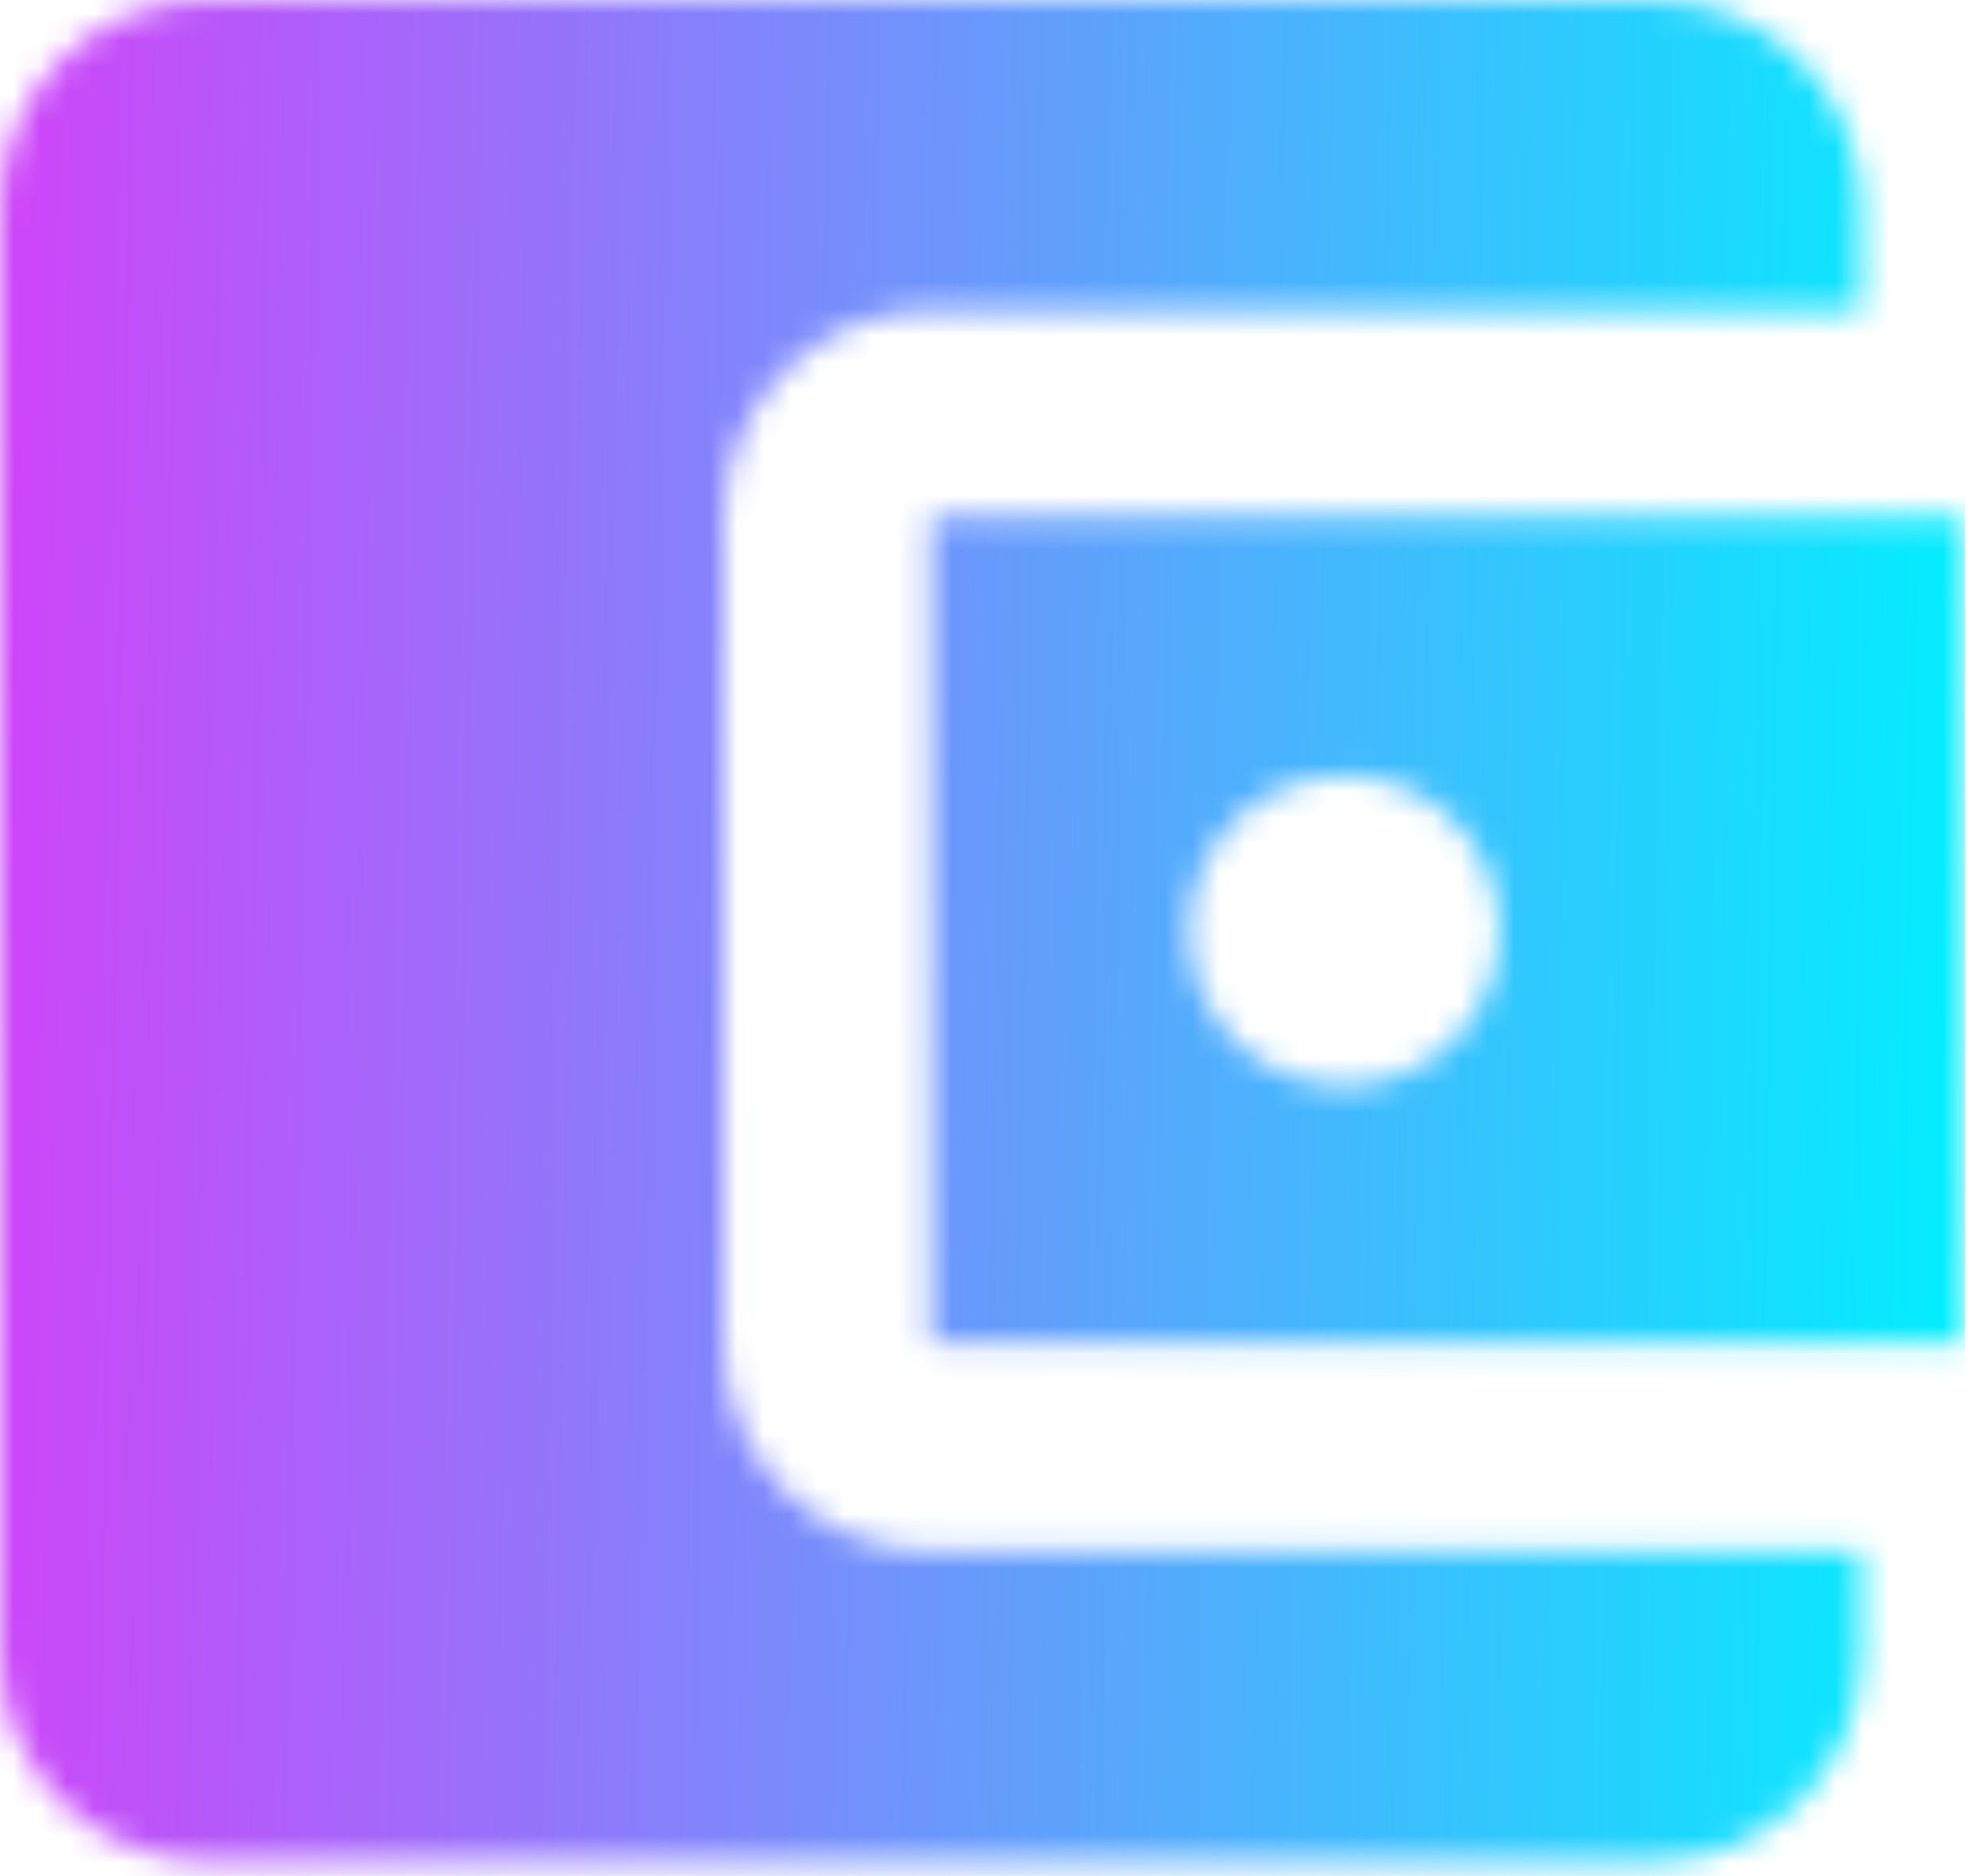 <svg width="74" height="70" viewBox="0 0 74 70" fill="none" xmlns="http://www.w3.org/2000/svg">
<mask id="mask0_202_808" style="mask-type:alpha" maskUnits="userSpaceOnUse" x="0" y="0" width="74" height="70">
<path d="M69.458 57.882V61.741C69.458 65.985 65.985 69.458 61.741 69.458H7.718C3.434 69.458 0 65.985 0 61.741V7.718C0 3.473 3.434 0 7.718 0H61.741C65.985 0 69.458 3.473 69.458 7.718V11.576H34.729C30.446 11.576 27.012 15.049 27.012 19.294V50.164C27.012 54.409 30.446 57.882 34.729 57.882H69.458ZM34.729 50.164H73.317V19.294H34.729V50.164ZM50.164 40.517C46.961 40.517 44.376 37.932 44.376 34.729C44.376 31.526 46.961 28.941 50.164 28.941C53.367 28.941 55.952 31.526 55.952 34.729C55.952 37.932 53.367 40.517 50.164 40.517Z" fill="#EA3EF7"/>
</mask>
<g mask="url(#mask0_202_808)">
<rect x="-19.294" y="-11.576" width="92.611" height="92.611" fill="url(#paint0_linear_202_808)"/>
</g>
<defs>
<linearGradient id="paint0_linear_202_808" x1="-17.425" y1="2.599" x2="74.74" y2="4.308" gradientUnits="userSpaceOnUse">
<stop stop-color="#FF1CF7"/>
<stop offset="1" stop-color="#00F0FF"/>
</linearGradient>
</defs>
</svg>
